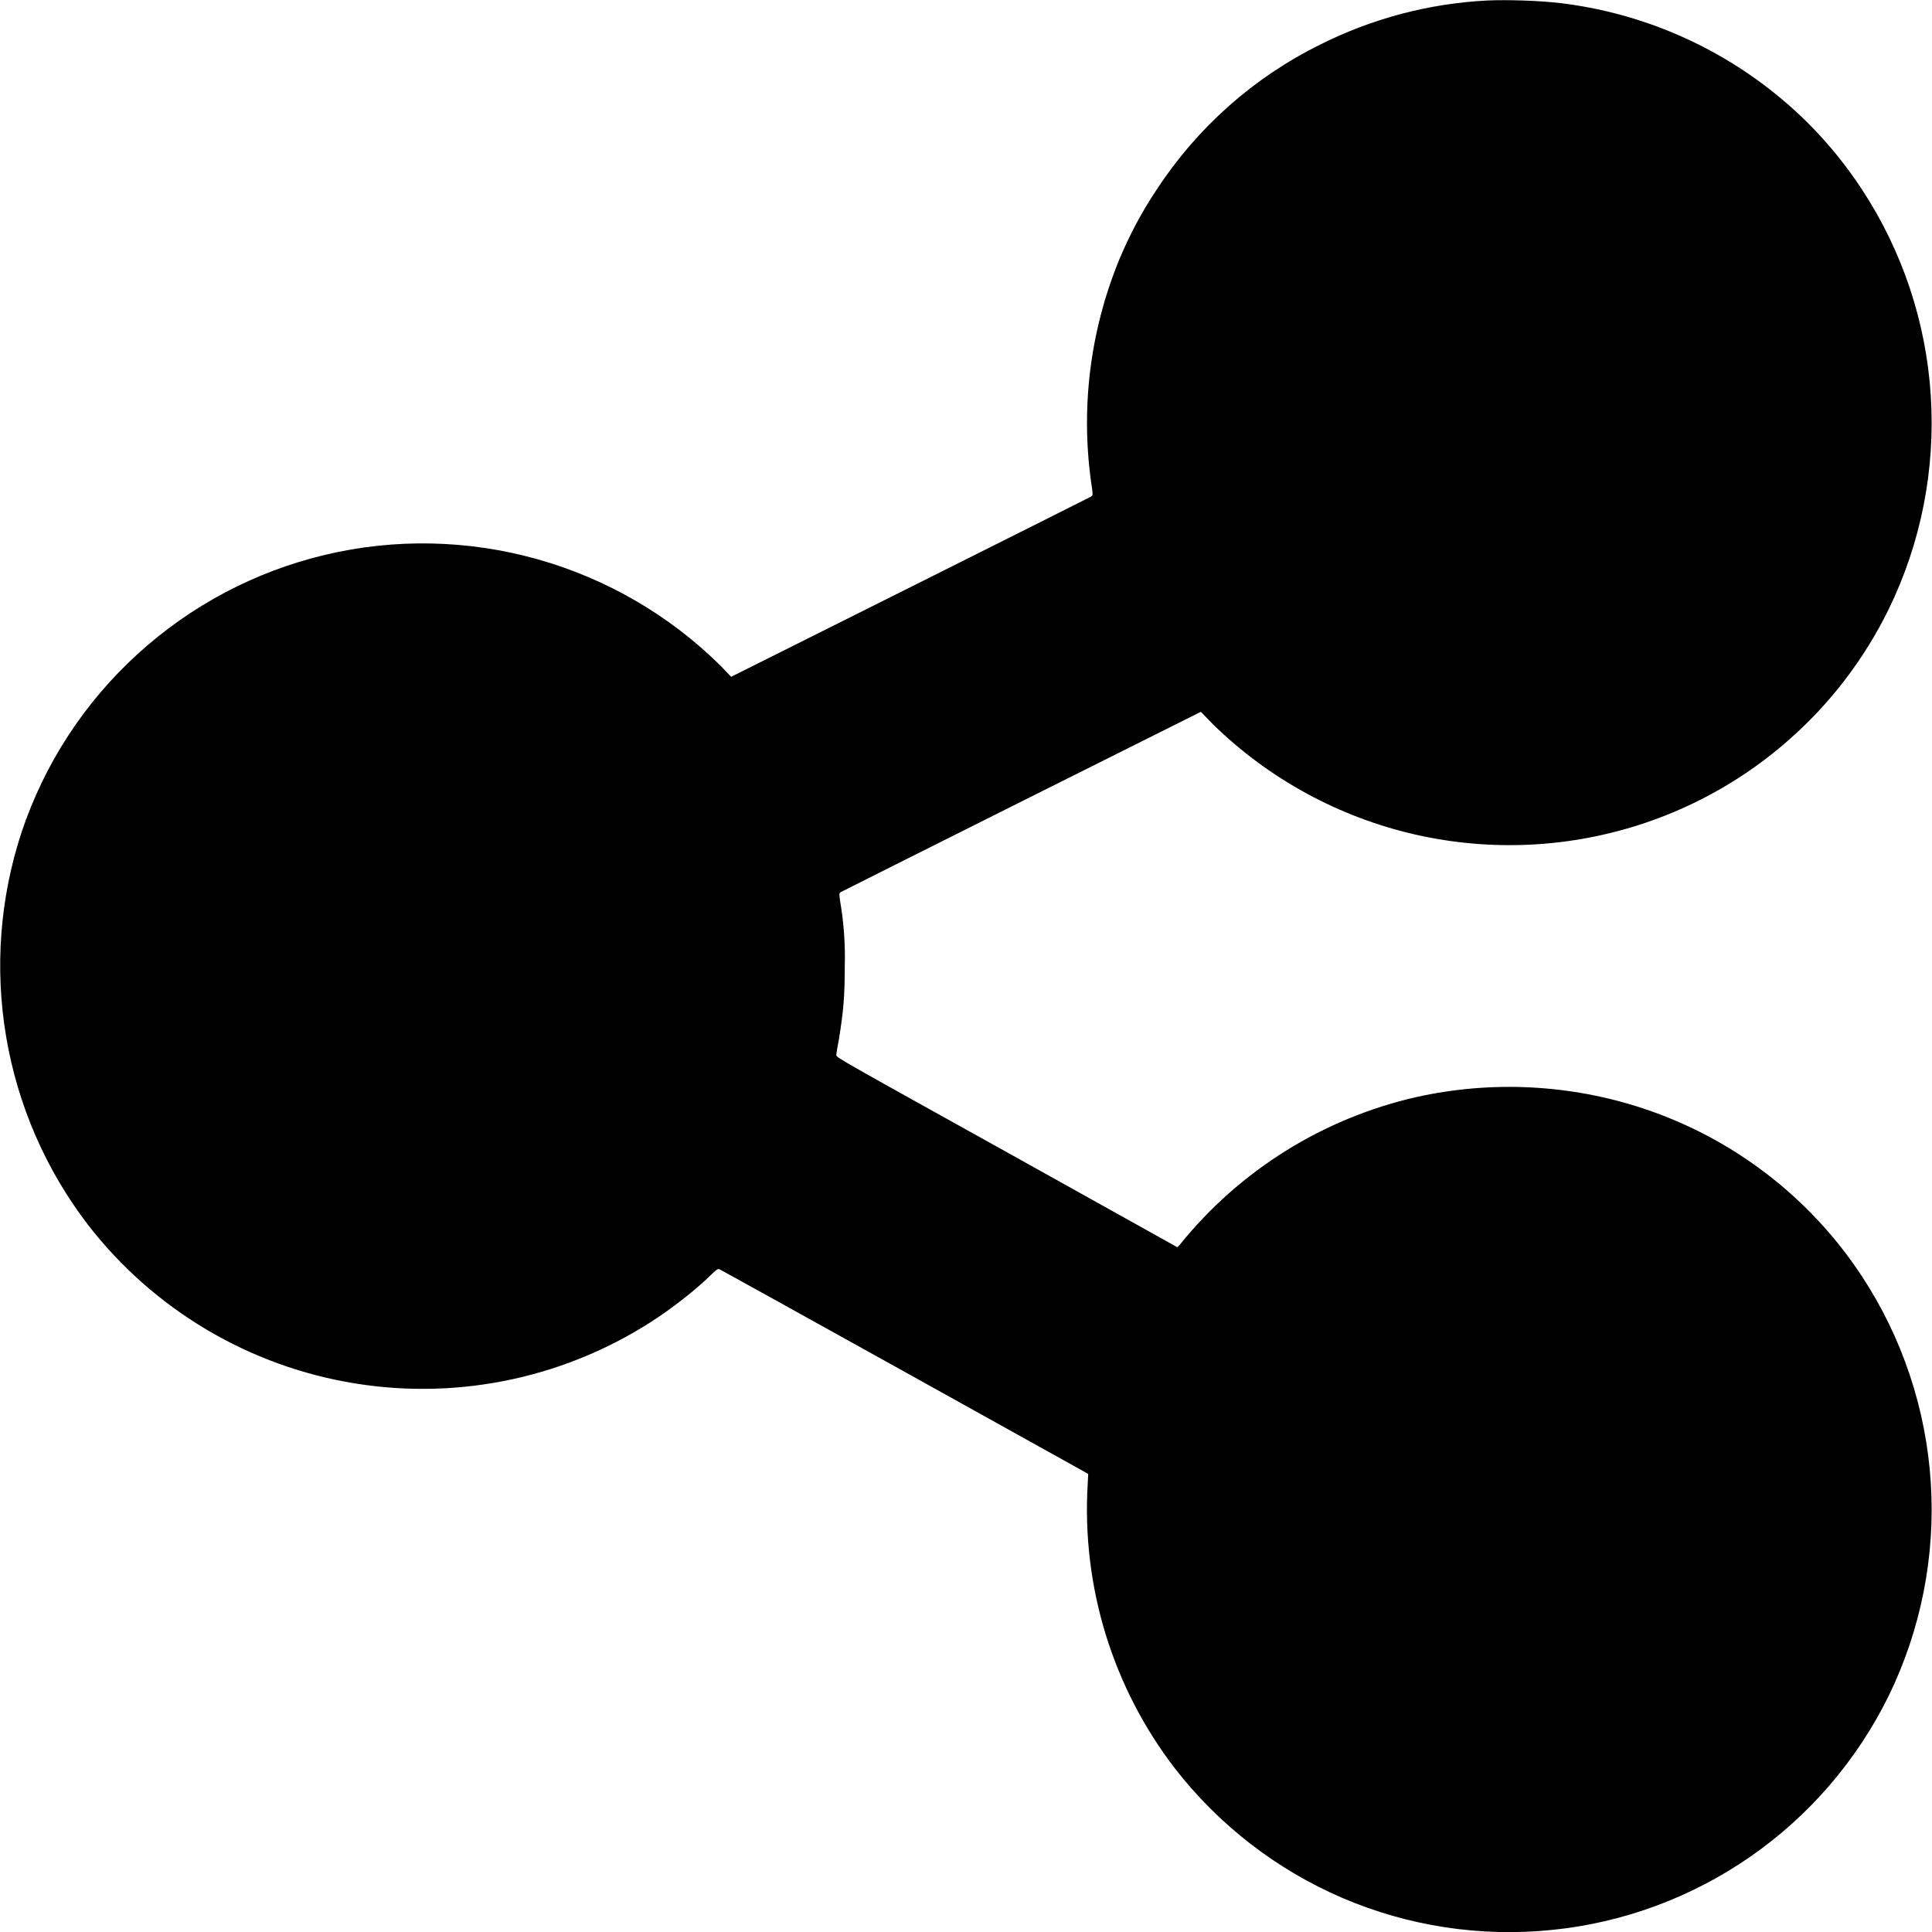 <svg width="16" height="16" viewBox="0 0 16 16" fill="none" xmlns="http://www.w3.org/2000/svg">
<g clip-path="url(#clip0_2538_49602)">
<path d="M12.32 0.004C11.836 0.028 11.363 0.153 10.93 0.371C10.382 0.642 9.917 1.055 9.582 1.566C9.459 1.749 9.355 1.944 9.27 2.148C9.024 2.746 8.945 3.4 9.043 4.039C9.051 4.102 9.051 4.102 9.035 4.113C9.027 4.117 8.352 4.457 7.539 4.863L6.055 5.605L5.969 5.515C5.546 5.096 5.023 4.792 4.45 4.631C3.876 4.47 3.271 4.457 2.692 4.595C2.112 4.733 1.578 5.016 1.138 5.418C0.698 5.819 0.368 6.326 0.179 6.891C-0.001 7.437 -0.045 8.019 0.051 8.586C0.147 9.154 0.38 9.689 0.73 10.145C1.274 10.847 2.065 11.316 2.941 11.457C3.818 11.599 4.716 11.402 5.453 10.907C5.609 10.801 5.777 10.668 5.891 10.555C5.941 10.508 5.945 10.504 5.965 10.515C5.992 10.527 8.953 12.172 8.985 12.191L9.012 12.207L9.008 12.289C8.957 13.136 9.213 13.973 9.73 14.645C10.094 15.114 10.571 15.483 11.117 15.718C11.663 15.952 12.26 16.043 12.851 15.983C13.442 15.924 14.008 15.714 14.496 15.376C14.984 15.037 15.377 14.58 15.64 14.047C15.908 13.498 16.029 12.888 15.99 12.278C15.951 11.668 15.754 11.078 15.418 10.567C14.988 9.914 14.351 9.426 13.609 9.18C13.002 8.979 12.351 8.947 11.727 9.086C10.956 9.262 10.266 9.693 9.77 10.309L9.75 10.329L8.34 9.543C6.969 8.781 6.926 8.758 6.926 8.738C6.926 8.727 6.937 8.66 6.949 8.598C6.984 8.378 6.996 8.258 6.996 8C7.001 7.819 6.988 7.638 6.957 7.46C6.949 7.398 6.949 7.398 6.965 7.387C6.973 7.383 7.648 7.043 8.461 6.637L9.945 5.895L10.047 6C10.51 6.452 11.089 6.767 11.719 6.911C12.35 7.055 13.008 7.022 13.621 6.816C14.058 6.669 14.462 6.437 14.808 6.133C15.155 5.83 15.438 5.46 15.641 5.046C15.909 4.497 16.029 3.887 15.99 3.277C15.951 2.666 15.754 2.077 15.418 1.566C15.29 1.371 15.142 1.189 14.977 1.023C14.425 0.473 13.707 0.123 12.934 0.027C12.746 0.004 12.477 -0.003 12.32 0.004Z" fill="currentColor"/>
</g>
<defs>
<clipPath id="clip0_2538_49602">
<rect width="16" height="16" fill="white"/>
</clipPath>
</defs>
</svg>
